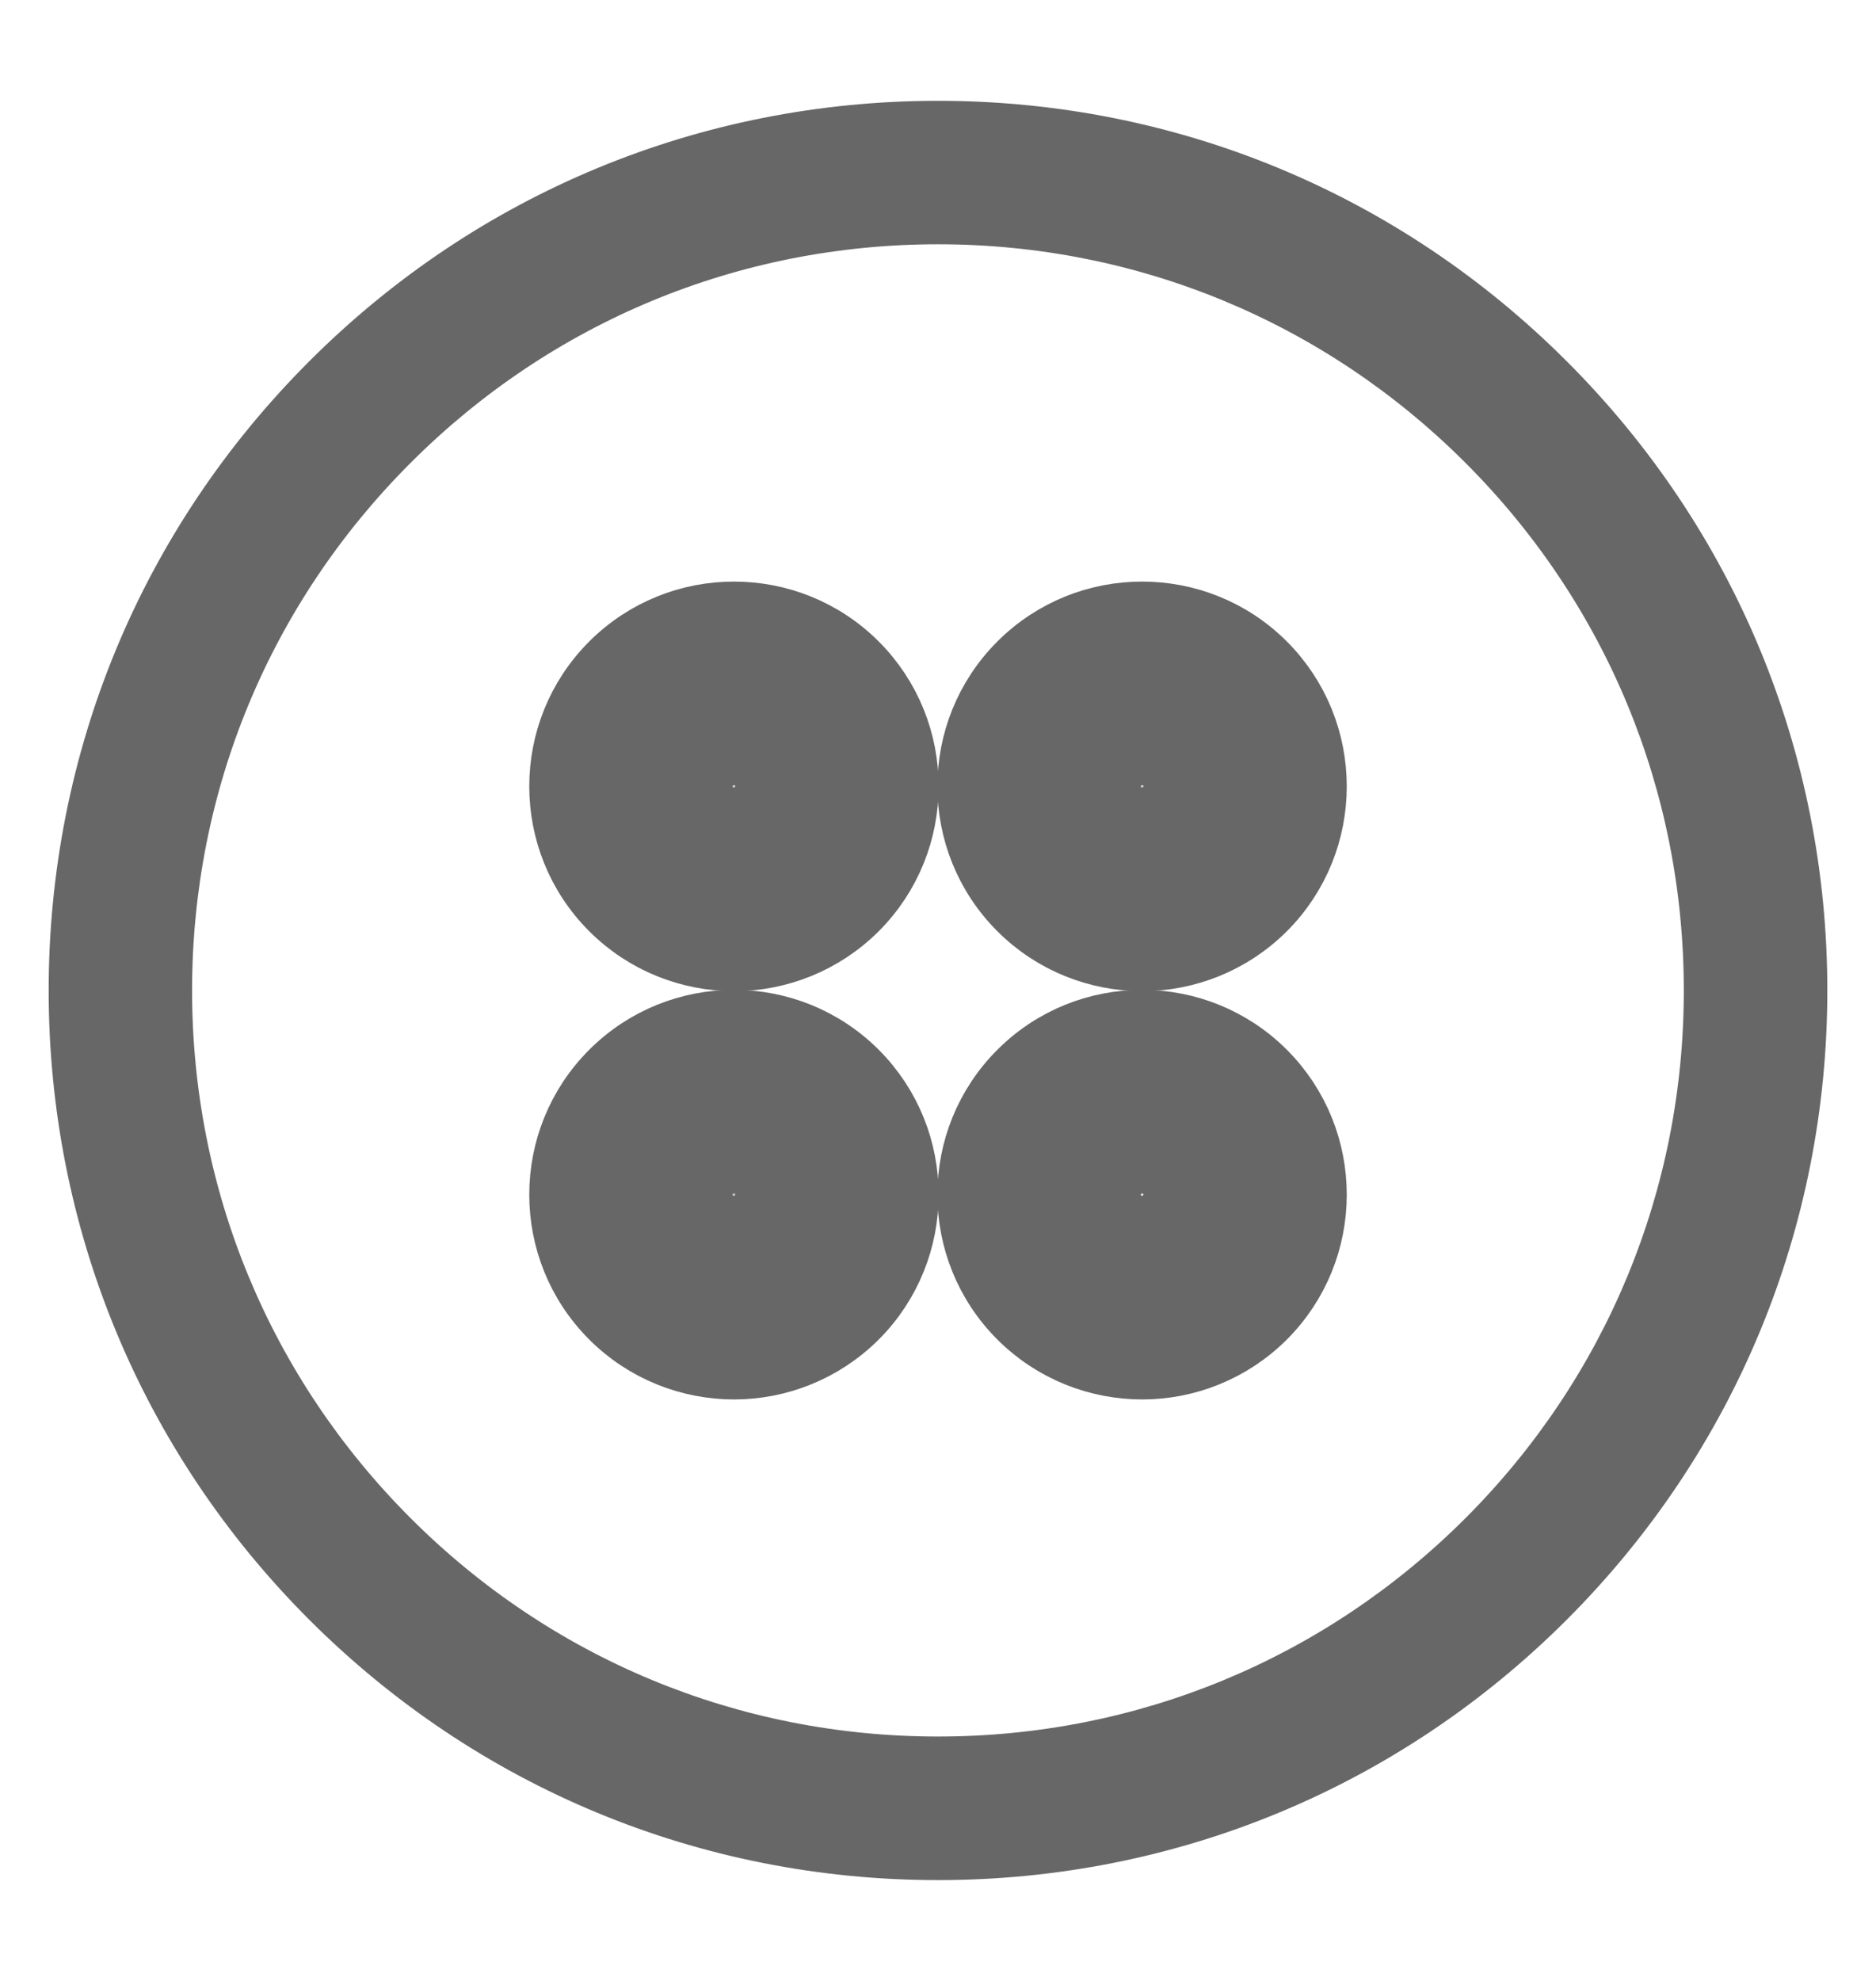 <svg width="18" height="19" viewBox="0 0 18 19" fill="none" xmlns="http://www.w3.org/2000/svg">
<path d="M9 1.067C11.252 1.067 13.371 1.944 14.963 3.537C16.556 5.129 17.433 7.247 17.433 9.5C17.433 11.752 16.556 13.871 14.963 15.464C13.371 17.056 11.252 17.933 9 17.933C6.747 17.933 4.629 17.056 3.037 15.464C1.444 13.871 0.567 11.752 0.567 9.5C0.567 7.247 1.444 5.129 3.037 3.537C4.629 1.944 6.747 1.067 9 1.067ZM9 2.243C7.061 2.243 5.239 2.998 3.869 4.369C2.498 5.739 1.743 7.561 1.743 9.5C1.743 11.438 2.498 13.261 3.869 14.632C5.239 16.002 7.061 16.756 9 16.756C10.938 16.756 12.761 16.002 14.132 14.632C15.502 13.261 16.256 11.438 16.256 9.5C16.256 7.561 15.502 5.739 14.132 4.369C12.761 2.998 10.938 2.243 9 2.243Z" fill="#676767" stroke="#676767" stroke-width="0.2"/>
<path d="M9.746 6.33C10.415 5.661 11.502 5.661 12.171 6.33C12.839 6.999 12.839 8.086 12.171 8.755C11.836 9.089 11.396 9.257 10.958 9.257C10.519 9.256 10.08 9.089 9.746 8.755C9.077 8.086 9.077 6.999 9.746 6.33ZM10.958 7.303C10.894 7.303 10.835 7.328 10.79 7.374C10.697 7.466 10.697 7.618 10.79 7.711C10.882 7.803 11.034 7.803 11.127 7.711C11.172 7.665 11.196 7.606 11.196 7.542C11.196 7.478 11.172 7.419 11.127 7.374C11.081 7.328 11.022 7.303 10.958 7.303Z" fill="#676767" stroke="#676767" stroke-width="0.5"/>
<path d="M9.746 10.246C10.414 9.577 11.502 9.577 12.171 10.246C12.839 10.915 12.839 12.002 12.171 12.671C11.836 13.005 11.396 13.173 10.958 13.173C10.519 13.172 10.08 13.005 9.746 12.671C9.077 12.002 9.077 10.915 9.746 10.246ZM10.958 11.22C10.896 11.22 10.836 11.244 10.79 11.29C10.697 11.383 10.697 11.534 10.79 11.627C10.835 11.672 10.894 11.696 10.958 11.696C11.022 11.696 11.081 11.672 11.127 11.627C11.172 11.582 11.196 11.522 11.196 11.458C11.196 11.394 11.172 11.335 11.127 11.29C11.081 11.244 11.019 11.22 10.958 11.22Z" fill="#676767" stroke="#676767" stroke-width="0.5"/>
<path d="M5.83 10.246C6.499 9.577 7.586 9.577 8.255 10.246C8.923 10.915 8.923 12.002 8.255 12.671C7.92 13.005 7.48 13.173 7.042 13.173C6.603 13.172 6.164 13.005 5.83 12.671C5.161 12.002 5.161 10.915 5.83 10.246ZM7.042 11.22C6.98 11.22 6.92 11.244 6.874 11.29C6.828 11.335 6.803 11.394 6.803 11.458C6.803 11.522 6.828 11.582 6.874 11.627C6.919 11.672 6.978 11.696 7.042 11.696C7.106 11.696 7.165 11.672 7.211 11.627C7.303 11.534 7.303 11.383 7.211 11.29C7.165 11.244 7.103 11.22 7.042 11.22Z" fill="#676767" stroke="#676767" stroke-width="0.5"/>
<path d="M5.83 6.33C6.499 5.661 7.586 5.661 8.255 6.33C8.923 6.999 8.923 8.086 8.255 8.755C7.92 9.089 7.48 9.257 7.042 9.257C6.603 9.256 6.164 9.089 5.83 8.755C5.161 8.086 5.161 6.999 5.83 6.33ZM7.042 7.303C6.978 7.303 6.919 7.328 6.874 7.374C6.828 7.419 6.803 7.478 6.803 7.542C6.803 7.606 6.828 7.665 6.874 7.711C6.967 7.803 7.118 7.803 7.211 7.711C7.303 7.618 7.303 7.466 7.211 7.374C7.165 7.328 7.106 7.303 7.042 7.303Z" fill="#676767" stroke="#676767" stroke-width="0.5"/>
</svg>
